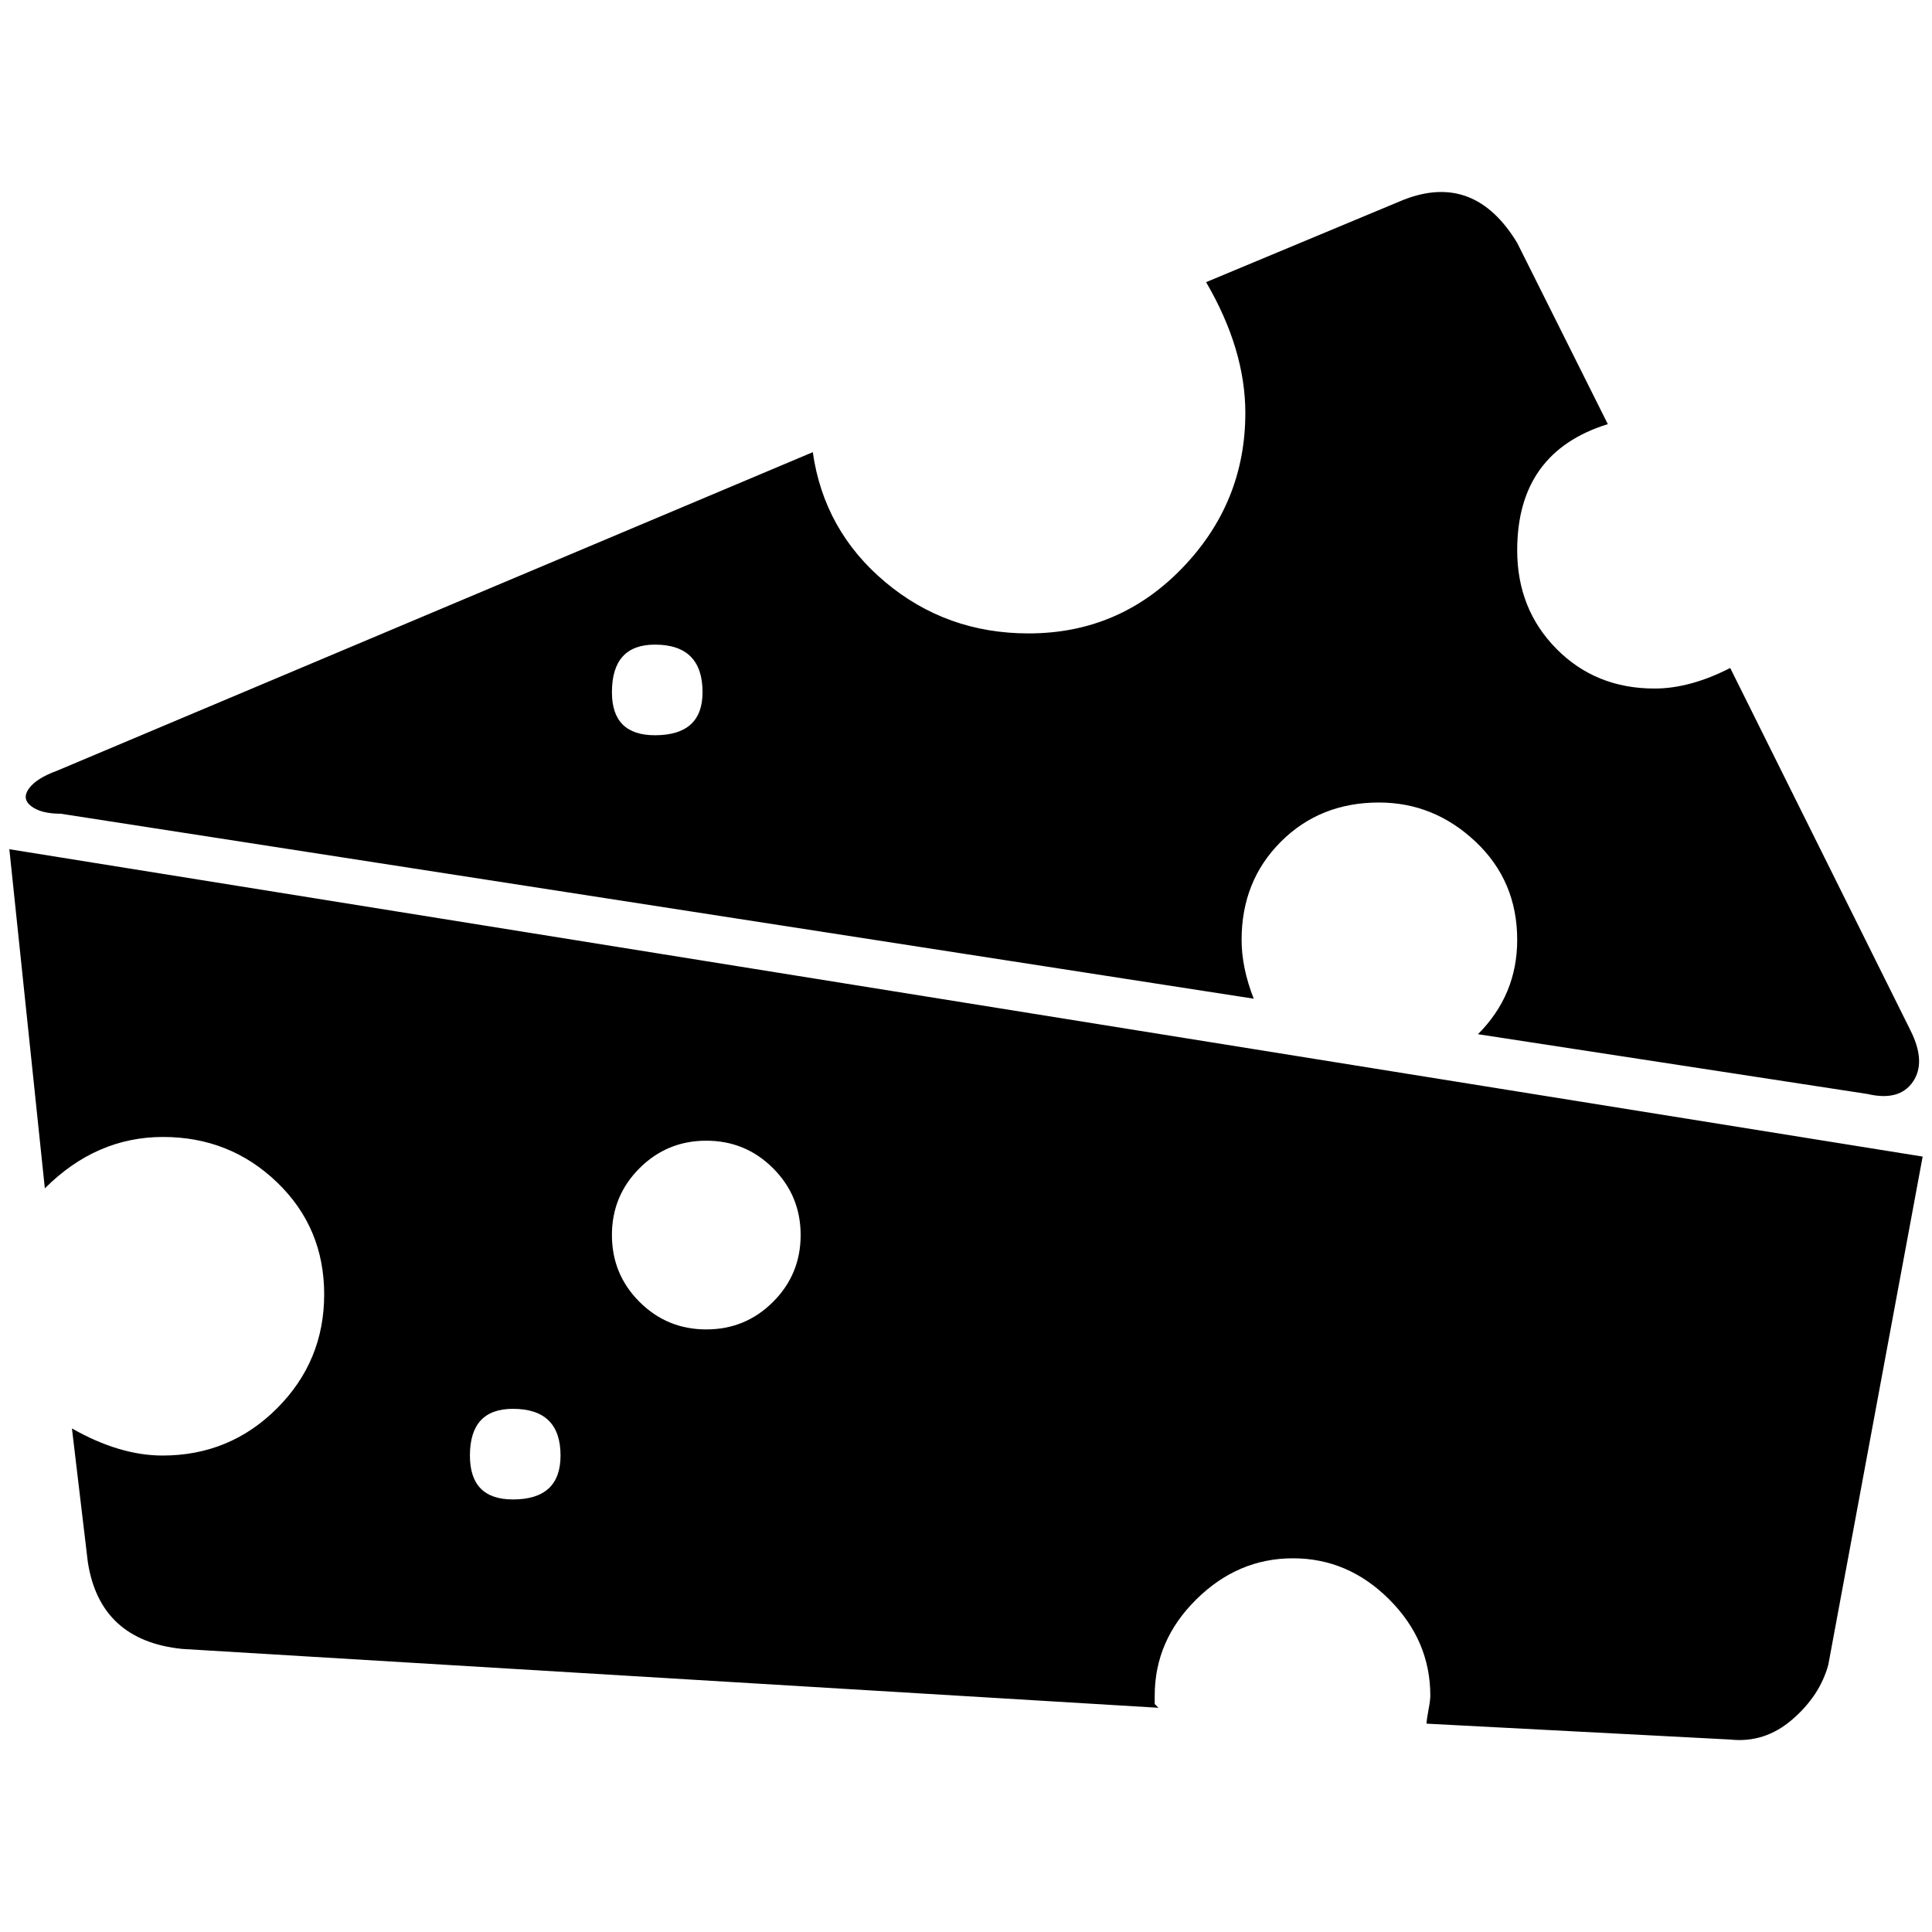 <?xml version="1.0" standalone="no"?>
<!DOCTYPE svg PUBLIC "-//W3C//DTD SVG 1.1//EN" "http://www.w3.org/Graphics/SVG/1.1/DTD/svg11.dtd" >
<svg xmlns="http://www.w3.org/2000/svg" xmlns:xlink="http://www.w3.org/1999/xlink" version="1.1" width="2048" height="2048" viewBox="-10 0 2068 2048">
   <path fill="currentColor"
d="M55 861l1277 198q-13 -33 -13 -63q0 -63 42 -105t105 -42q59 0 103.5 42t44.5 105q0 59 -42 101l417 64q34 8 48.5 -13t-2.5 -55l-193 -388q-43 22 -81 22q-63 0 -105 -42.5t-42 -105.5q0 -105 97 -135l-97 -194q-46 -76 -122 -46l-211 88q42 72 42 140q0 96 -67.5 166
t-164.5 70q-88 0 -153.5 -55t-77.5 -139l-809 341q-22 8 -30 19t2.5 19t31.5 8zM691 680q51 0 51 51q0 46 -51 46q-46 0 -46 -46q0 -51 46 -51zM0 899l38 363q55 -55 126.5 -55t122 48.5t50.5 120t-50.5 122t-122.5 50.5q-46 0 -97 -29l17 143q13 84 101 93l1045 63l-4 -4
v-9q0 -59 44.5 -103t103.5 -44t103 44t44 103q0 5 -2 15.5t-2 14.5l325 17q37 4 66.5 -21.5t38.5 -58.5l101 -544zM539 1595q-46 0 -46 -47q0 -50 46 -50q51 0 51 50q0 47 -51 47zM746 1413q-42 0 -71.5 -29.5t-29.5 -71.5t29.5 -71.5t71.5 -29.5t71.5 29.5t29.5 71.5
t-29.5 71.5t-71.5 29.5z" />
</svg>

